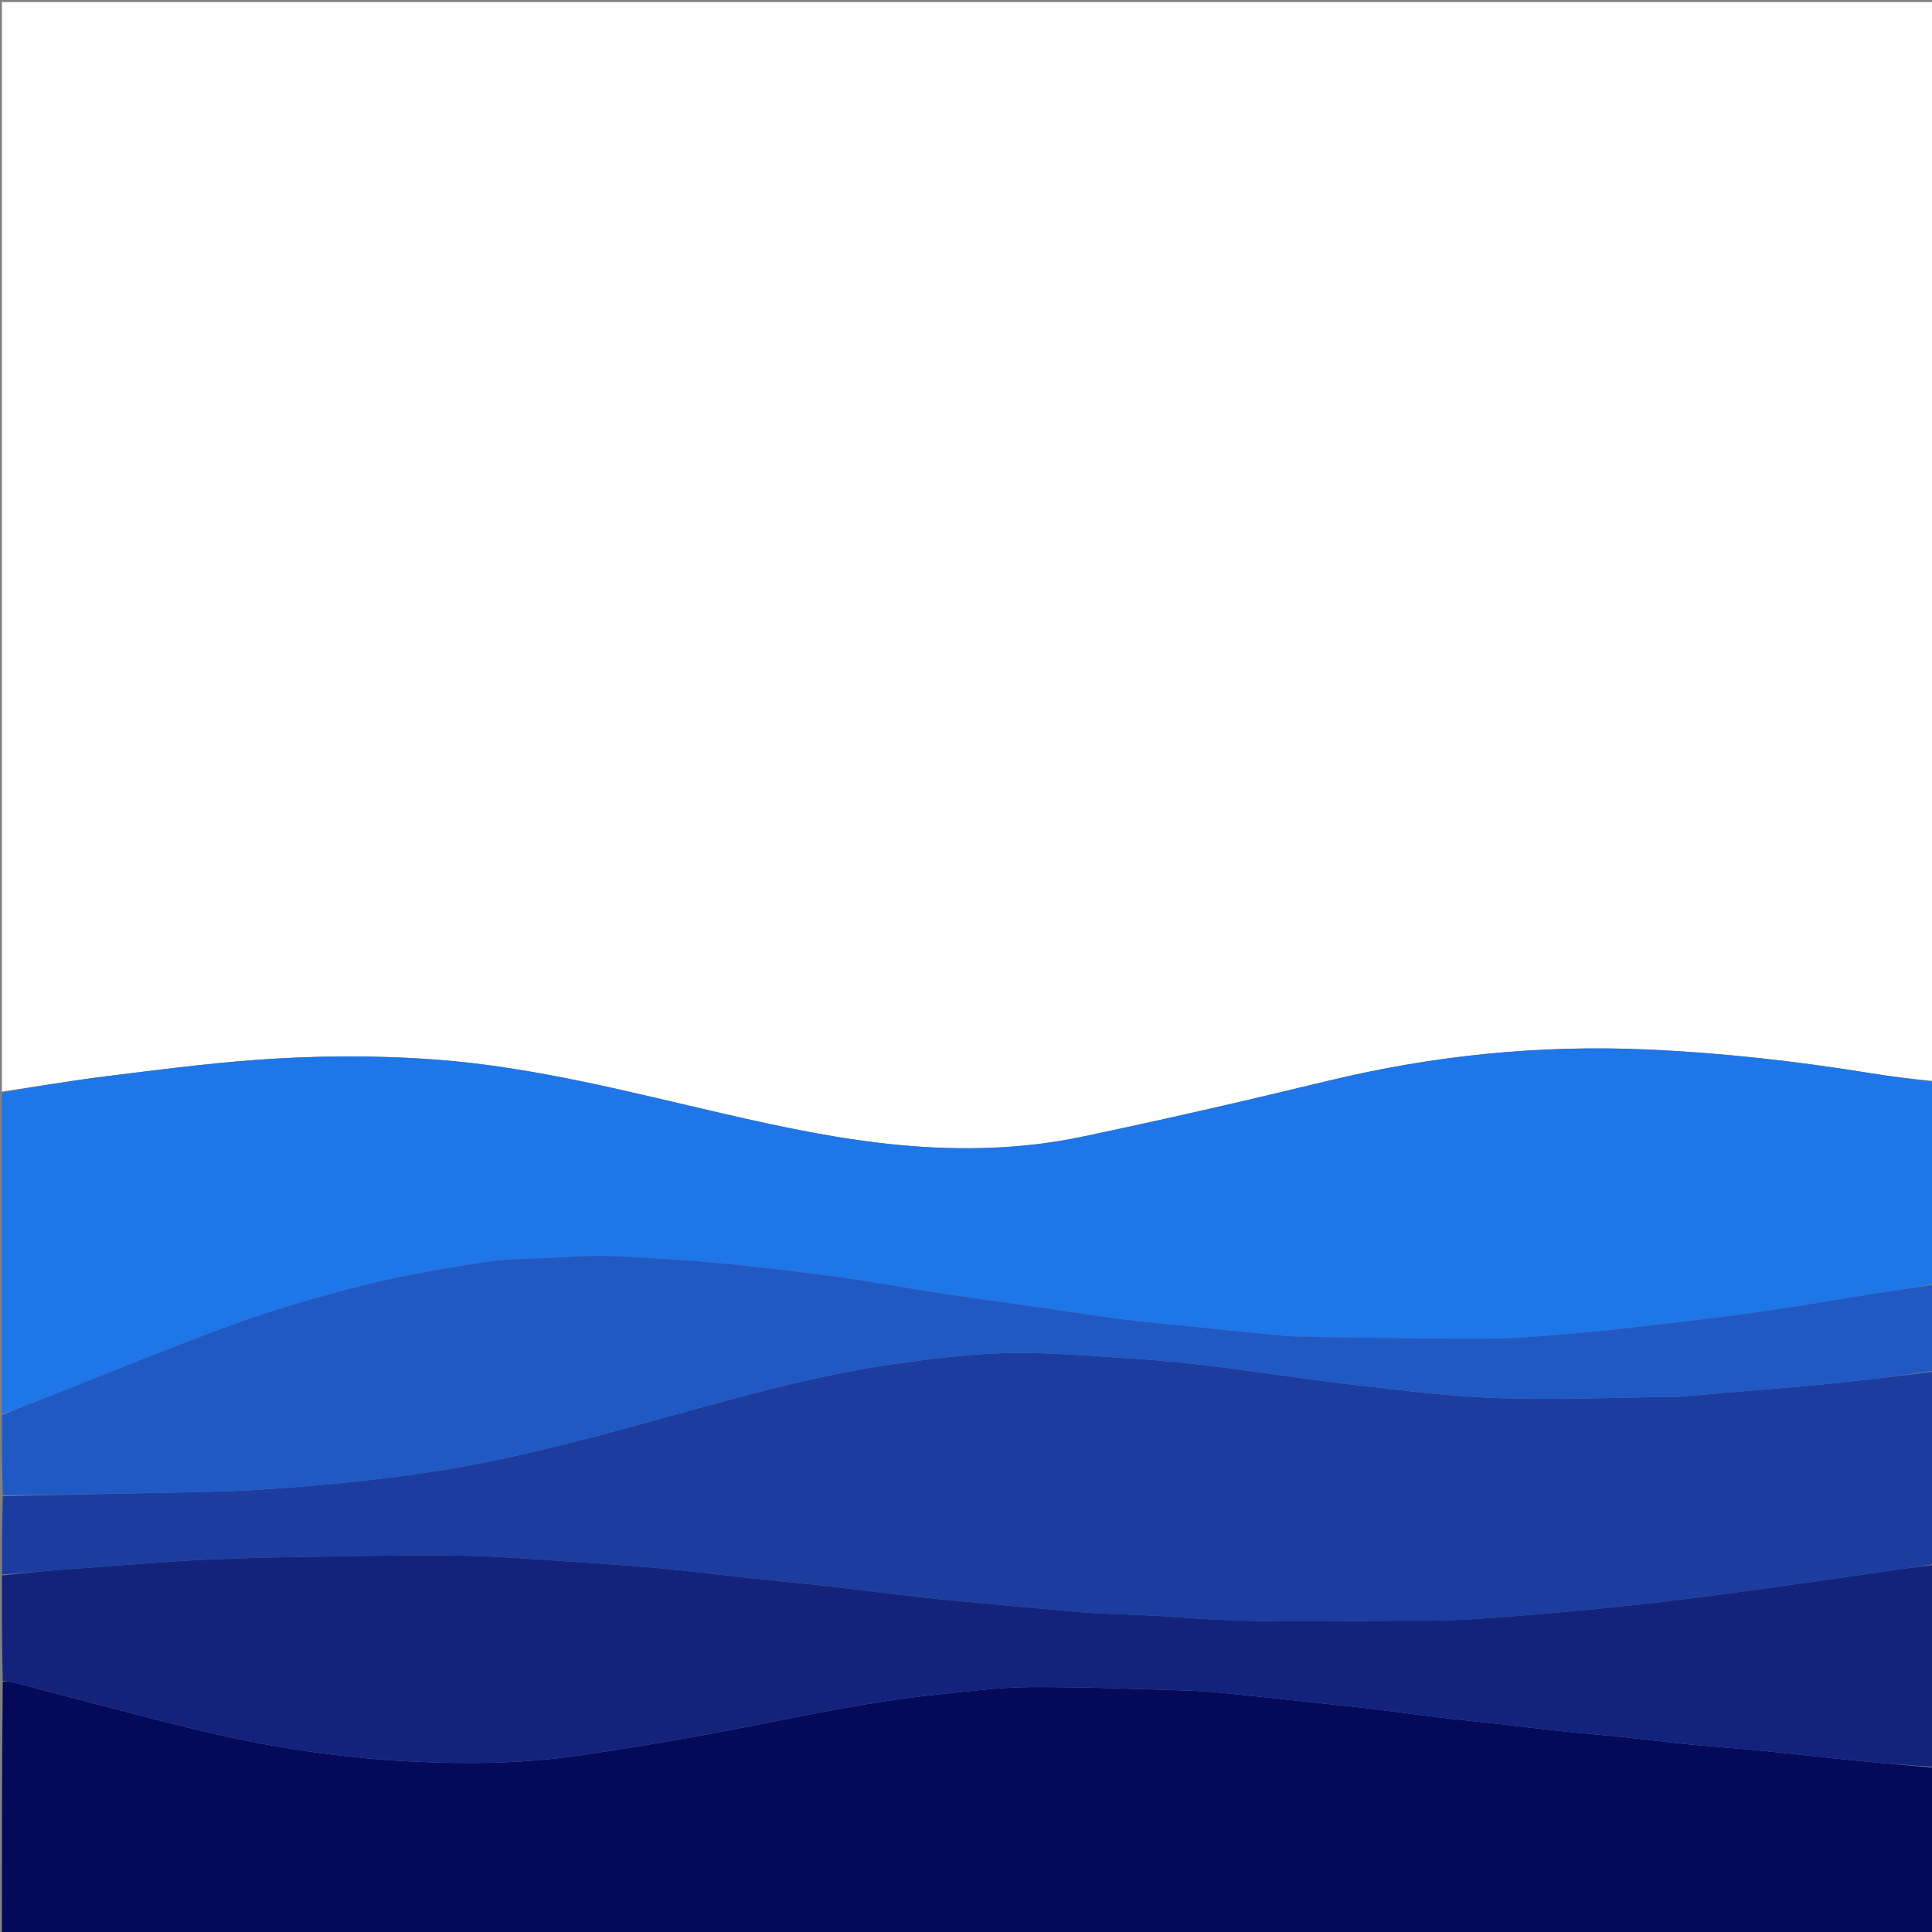 <svg version="1.1" id="Layer_1" xmlns="http://www.w3.org/2000/svg" xmlns:xlink="http://www.w3.org/1999/xlink" x="0px" y="0px"
	 width="100%" viewBox="0 0 1000 1000" enable-background="new 0 0 1000 1000" xml:space="preserve">
<rect x="0" y="0" width="1000" height="1000" fill="#808080" stroke="none"/>
<path fill="#FFFFFF" opacity="1" stroke="none" 
	d="
M1,565 
	C1,377.037 1,189.074 1,1.055 
	C334.231,1.055 667.462,1.055 1001,1.055 
	C1001,187.028 1001,373.056 1000.584,559.498 
	C989.61,558.464 979.017,557.24 968.502,555.53 
	C930.008,549.268 891.309,544.925 852.346,543.208 
	C796.431,540.745 741.34,546.356 686.898,559.554 
	C644.726,569.778 602.411,579.488 559.944,588.397 
	C529.139,594.86 497.793,595.628 466.426,592.746 
	C435.531,589.908 405.26,583.52 375.082,576.574 
	C325.814,565.234 276.841,552.328 226.147,548.493 
	C194.506,546.1 162.838,546.315 131.264,548.692 
	C105.722,550.614 80.273,553.935 54.84,557.095 
	C36.844,559.332 18.943,562.338 1,565 
z"/>
<path fill="#1E76E9" opacity="1" stroke="none" 
	d="
M1,565.469 
	C18.943,562.338 36.844,559.332 54.84,557.095 
	C80.273,553.935 105.722,550.614 131.264,548.692 
	C162.838,546.315 194.506,546.1 226.147,548.493 
	C276.841,552.328 325.814,565.234 375.082,576.574 
	C405.26,583.52 435.531,589.908 466.426,592.746 
	C497.793,595.628 529.139,594.86 559.944,588.397 
	C602.411,579.488 644.726,569.778 686.898,559.554 
	C741.34,546.356 796.431,540.745 852.346,543.208 
	C891.309,544.925 930.008,549.268 968.502,555.53 
	C979.017,557.24 989.61,558.464 1000.584,559.956 
	C1001,594.688 1001,629.375 1000.572,664.531 
	C990.505,666.476 980.859,667.91 971.228,669.436 
	C951.308,672.592 931.427,676.012 911.471,678.917 
	C895.112,681.298 878.679,683.183 862.258,685.118 
	C847.479,686.86 832.695,688.643 817.872,689.911 
	C802.357,691.239 786.796,692.724 771.247,692.813 
	C739.3,692.997 707.347,692.339 675.399,691.92 
	C669.771,691.846 664.136,691.392 658.529,690.861 
	C645.851,689.661 633.187,688.309 620.518,687.007 
	C607.023,685.62 593.502,684.437 580.043,682.761 
	C566.761,681.108 553.547,678.915 540.295,677.021 
	C523.11,674.566 505.894,672.315 488.732,669.712 
	C470.755,666.985 452.872,663.615 434.864,661.131 
	C414.884,658.375 394.844,655.926 374.765,654.041 
	C355.477,652.23 336.12,650.976 316.764,650.138 
	C306.507,649.694 296.183,650.529 285.899,651.012 
	C274.31,651.556 262.596,651.471 251.18,653.233 
	C230.602,656.408 209.974,659.826 189.794,664.856 
	C166.81,670.586 143.93,677.183 121.659,685.218 
	C89.188,696.934 57.31,710.294 25.158,722.898 
	C17.147,726.039 9.055,728.972 1,732 
	C1,676.646 1,621.292 1,565.469 
z"/>
<path fill="#050959" opacity="1" stroke="none" 
	d="
M1001,915 
	C1001,943.657 1001,972.313 1001,1000.942 
	C667.667,1000.942 334.333,1000.942 1,1000.942 
	C1,957.566 1,914.248 1.418,870.457 
	C3.305,870.193 4.811,870.262 6.239,870.631 
	C38.009,878.845 69.678,887.477 101.56,895.233 
	C138.122,904.127 175.305,909.854 212.857,911.73 
	C241.377,913.155 270.059,912.901 298.448,908.813 
	C321.029,905.562 343.563,901.881 365.997,897.74 
	C406.164,890.325 446.001,881.003 486.731,876.908 
	C502.373,875.335 518.064,873.299 533.741,873.23 
	C561.154,873.111 588.577,874.233 615.988,875.087 
	C624.584,875.355 633.165,876.327 641.735,877.169 
	C653.749,878.35 665.746,879.711 677.75,880.997 
	C687.948,882.089 698.159,883.087 708.343,884.303 
	C720.653,885.772 732.932,887.5 745.242,888.978 
	C755.261,890.182 765.309,891.15 775.337,892.28 
	C786.016,893.484 796.678,894.849 807.365,895.972 
	C818.558,897.148 829.78,898.043 840.975,899.203 
	C852.323,900.378 863.641,901.851 874.994,902.963 
	C887.187,904.158 899.417,904.965 911.61,906.157 
	C926.918,907.654 942.197,909.449 957.502,910.97 
	C971.992,912.411 986.5,913.664 1001,915 
z"/>
<path fill="#1C3D9F" opacity="1" stroke="none" 
	d="
M1,815 
	C1,801.646 1,788.292 1.469,774.464 
	C39.842,773.334 77.756,772.996 115.648,771.887 
	C134.835,771.325 154.011,769.705 173.135,767.94 
	C189.587,766.422 206.01,764.369 222.354,761.937 
	C256.305,756.884 289.556,748.534 322.652,739.596 
	C369.176,727.031 415.309,712.752 463.172,705.928 
	C482.468,703.177 501.955,700.739 521.401,700.329 
	C542.408,699.886 563.485,701.729 584.501,703.052 
	C599.025,703.966 613.54,705.343 627.983,707.126 
	C652.752,710.184 677.417,714.114 702.21,716.945 
	C726.857,719.76 751.569,722.89 776.322,723.668 
	C806.895,724.63 837.539,723.308 868.152,722.969 
	C868.651,722.963 869.149,722.905 869.646,722.863 
	C884.981,721.576 900.318,720.313 915.65,718.992 
	C927.357,717.983 939.075,717.064 950.757,715.811 
	C967.52,714.014 984.254,711.95 1001,710 
	C1001,743.021 1001,776.042 1000.579,809.533 
	C994.916,810.707 989.668,811.373 984.432,812.118 
	C961.195,815.421 937.976,818.849 914.724,822.034 
	C894.418,824.815 874.106,827.597 853.742,829.893 
	C833.031,832.228 812.275,834.227 791.5,835.892 
	C774.156,837.282 756.756,838.829 739.383,838.811 
	C696.309,838.766 653.204,840.509 610.161,837.098 
	C595.782,835.959 581.334,835.704 566.922,834.965 
	C561.961,834.71 557.007,834.256 552.057,833.814 
	C538.052,832.565 524.047,831.298 510.047,829.994 
	C499.008,828.965 487.959,828.01 476.943,826.774 
	C460.845,824.968 444.782,822.851 428.686,821.035 
	C415.207,819.515 401.696,818.284 388.209,816.836 
	C373.743,815.283 359.305,813.454 344.824,812.067 
	C331.641,810.805 318.426,809.833 305.208,808.985 
	C282.882,807.554 260.556,805.535 238.208,805.2 
	C208.103,804.747 177.977,805.597 147.862,806.012 
	C135.737,806.179 123.615,806.617 111.495,807.042 
	C104.867,807.274 98.241,807.647 91.625,808.111 
	C73.786,809.362 55.95,810.659 38.119,812.008 
	C25.741,812.945 13.373,813.999 1,815 
z"/>
<path fill="#13237B" opacity="1" stroke="none" 
	d="
M1,815.469 
	C13.373,813.999 25.741,812.945 38.119,812.008 
	C55.95,810.659 73.786,809.362 91.625,808.111 
	C98.241,807.647 104.867,807.274 111.495,807.042 
	C123.615,806.617 135.737,806.179 147.862,806.012 
	C177.977,805.597 208.103,804.747 238.208,805.2 
	C260.556,805.535 282.882,807.554 305.208,808.985 
	C318.426,809.833 331.641,810.805 344.824,812.067 
	C359.305,813.454 373.743,815.283 388.209,816.836 
	C401.696,818.284 415.207,819.515 428.686,821.035 
	C444.782,822.851 460.845,824.968 476.943,826.774 
	C487.959,828.01 499.008,828.965 510.047,829.994 
	C524.047,831.298 538.052,832.565 552.057,833.814 
	C557.007,834.256 561.961,834.71 566.922,834.965 
	C581.334,835.704 595.782,835.959 610.161,837.098 
	C653.204,840.509 696.309,838.766 739.383,838.811 
	C756.756,838.829 774.156,837.282 791.5,835.892 
	C812.275,834.227 833.031,832.228 853.742,829.893 
	C874.106,827.597 894.418,824.815 914.724,822.034 
	C937.976,818.849 961.195,815.421 984.432,812.118 
	C989.668,811.373 994.916,810.707 1000.579,810.002 
	C1001,844.688 1001,879.375 1001,914.531 
	C986.5,913.664 971.992,912.411 957.502,910.97 
	C942.197,909.449 926.918,907.654 911.61,906.157 
	C899.417,904.965 887.187,904.158 874.994,902.963 
	C863.641,901.851 852.323,900.378 840.975,899.203 
	C829.78,898.043 818.558,897.148 807.365,895.972 
	C796.678,894.849 786.016,893.484 775.337,892.28 
	C765.309,891.15 755.261,890.182 745.242,888.978 
	C732.932,887.5 720.653,885.772 708.343,884.303 
	C698.159,883.087 687.948,882.089 677.75,880.997 
	C665.746,879.711 653.749,878.35 641.735,877.169 
	C633.165,876.327 624.584,875.355 615.988,875.087 
	C588.577,874.233 561.154,873.111 533.741,873.23 
	C518.064,873.299 502.373,875.335 486.731,876.908 
	C446.001,881.003 406.164,890.325 365.997,897.74 
	C343.563,901.881 321.029,905.562 298.448,908.813 
	C270.059,912.901 241.377,913.155 212.857,911.73 
	C175.305,909.854 138.122,904.127 101.56,895.233 
	C69.678,887.477 38.009,878.845 6.239,870.631 
	C4.811,870.262 3.305,870.193 1.418,869.992 
	C1,851.979 1,833.958 1,815.469 
z"/>
<path fill="#2059C4" opacity="1" stroke="none" 
	d="
M1001,709.531 
	C984.254,711.95 967.52,714.014 950.757,715.811 
	C939.075,717.064 927.357,717.983 915.65,718.992 
	C900.318,720.313 884.981,721.576 869.646,722.863 
	C869.149,722.905 868.651,722.963 868.152,722.969 
	C837.539,723.308 806.895,724.63 776.322,723.668 
	C751.569,722.89 726.857,719.76 702.21,716.945 
	C677.417,714.114 652.752,710.184 627.983,707.126 
	C613.54,705.343 599.025,703.966 584.501,703.052 
	C563.485,701.729 542.408,699.886 521.401,700.329 
	C501.955,700.739 482.468,703.177 463.172,705.928 
	C415.309,712.752 369.176,727.031 322.652,739.596 
	C289.556,748.534 256.305,756.884 222.354,761.937 
	C206.01,764.369 189.587,766.422 173.135,767.94 
	C154.011,769.705 134.835,771.325 115.648,771.887 
	C77.756,772.996 39.842,773.334 1.469,773.995 
	C1,760.312 1,746.625 1,732.469 
	C9.055,728.972 17.147,726.039 25.158,722.898 
	C57.31,710.294 89.188,696.934 121.659,685.218 
	C143.93,677.183 166.81,670.586 189.794,664.856 
	C209.974,659.826 230.602,656.408 251.18,653.233 
	C262.596,651.471 274.31,651.556 285.899,651.012 
	C296.183,650.529 306.507,649.694 316.764,650.138 
	C336.12,650.976 355.477,652.23 374.765,654.041 
	C394.844,655.926 414.884,658.375 434.864,661.131 
	C452.872,663.615 470.755,666.985 488.732,669.712 
	C505.894,672.315 523.11,674.566 540.295,677.021 
	C553.547,678.915 566.761,681.108 580.043,682.761 
	C593.502,684.437 607.023,685.62 620.518,687.007 
	C633.187,688.309 645.851,689.661 658.529,690.861 
	C664.136,691.392 669.771,691.846 675.399,691.92 
	C707.347,692.339 739.3,692.997 771.247,692.813 
	C786.796,692.724 802.357,691.239 817.872,689.911 
	C832.695,688.643 847.479,686.86 862.258,685.118 
	C878.679,683.183 895.112,681.298 911.471,678.917 
	C931.427,676.012 951.308,672.592 971.228,669.436 
	C980.859,667.91 990.505,666.476 1000.572,665 
	C1001,679.688 1001,694.375 1001,709.531 
z"/>
</svg>